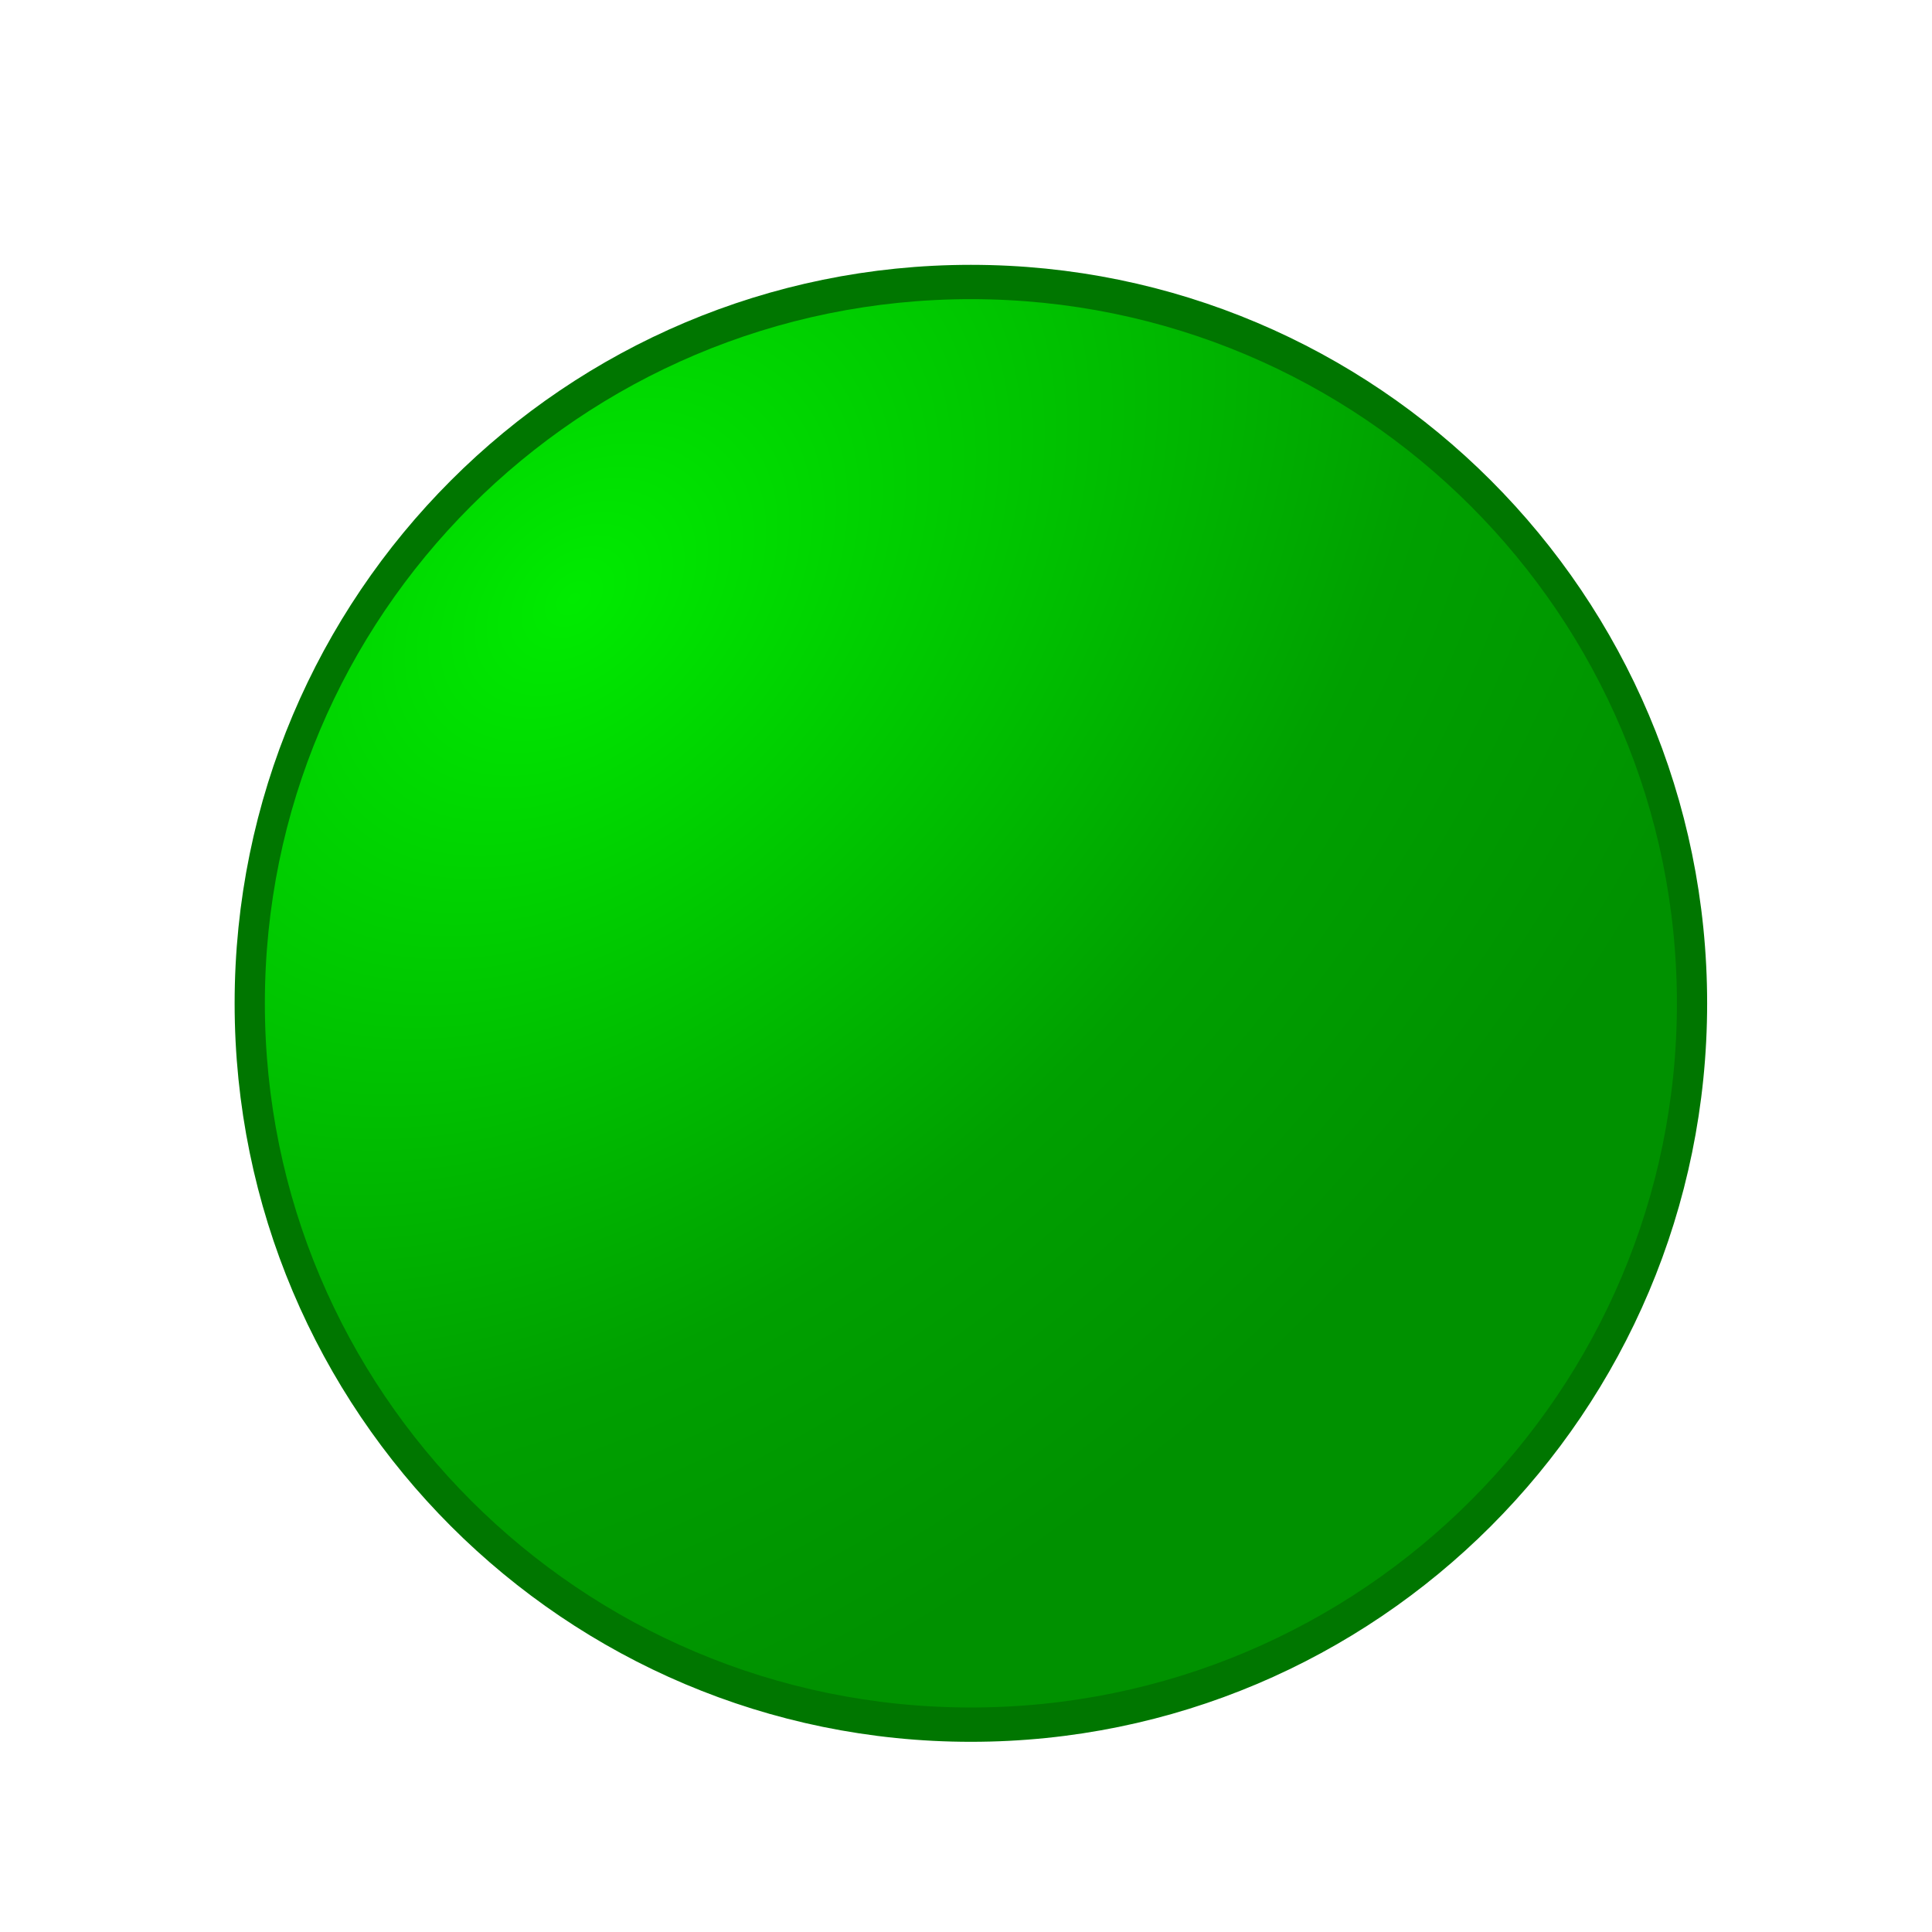 <svg xmlns="http://www.w3.org/2000/svg" xmlns:svg="http://www.w3.org/2000/svg" xmlns:xlink="http://www.w3.org/1999/xlink" id="svg14855" width="600" height="600" version="1.0"><defs id="defs14857"><linearGradient id="linearGradient15834"><stop id="stop15842" offset="0" style="stop-color:#00eb00;stop-opacity:1"/><stop style="stop-color:#00c600;stop-opacity:1" id="stop15848" offset=".33"/><stop id="stop15850" offset=".66" style="stop-color:#00a000;stop-opacity:1"/><stop style="stop-color:#009100;stop-opacity:1" id="stop15838" offset="1"/></linearGradient><radialGradient id="radialGradient3780" cx="407.879" cy="491.091" r="225.714" fx="407.879" fy="491.091" gradientTransform="matrix(1.43,-0.035,0.051,2.083,-51.674,-478.144)" gradientUnits="userSpaceOnUse" xlink:href="#linearGradient15834"/></defs><g id="layer1" transform="translate(-154.318,-306.22)"><g id="g3957" transform="matrix(0.997,0,0,0.997,75.489,84.413)"><g id="g3790"><path style="fill:url(#radialGradient3780);fill-opacity:1;stroke:none" id="path14863" d="m 605.714,535.219 c 0,124.659 -101.056,225.714 -225.714,225.714 -124.659,0 -225.714,-101.056 -225.714,-225.714 0,-124.659 101.056,-225.714 225.714,-225.714 124.659,0 225.714,101.056 225.714,225.714 z" transform="matrix(-0.673,-0.74,0.74,-0.673,239.859,1177.766)"/><path id="path3788" d="m -67.396,-155.72 c 0,54.307 -49.961,98.332 -111.59,98.332 -61.63,0 -111.59,-44.025 -111.59,-98.332 0,-54.307 49.961,-98.332 111.59,-98.332 61.63,0 111.59,44.025 111.59,98.332 z" transform="matrix(2.013,0,0,2.285,741.789,890.823)" style="fill:none;stroke:#007600;stroke-width:4.678;stroke-linecap:butt;stroke-linejoin:miter;stroke-miterlimit:4;stroke-opacity:1;stroke-dasharray:none"/></g></g></g></svg>